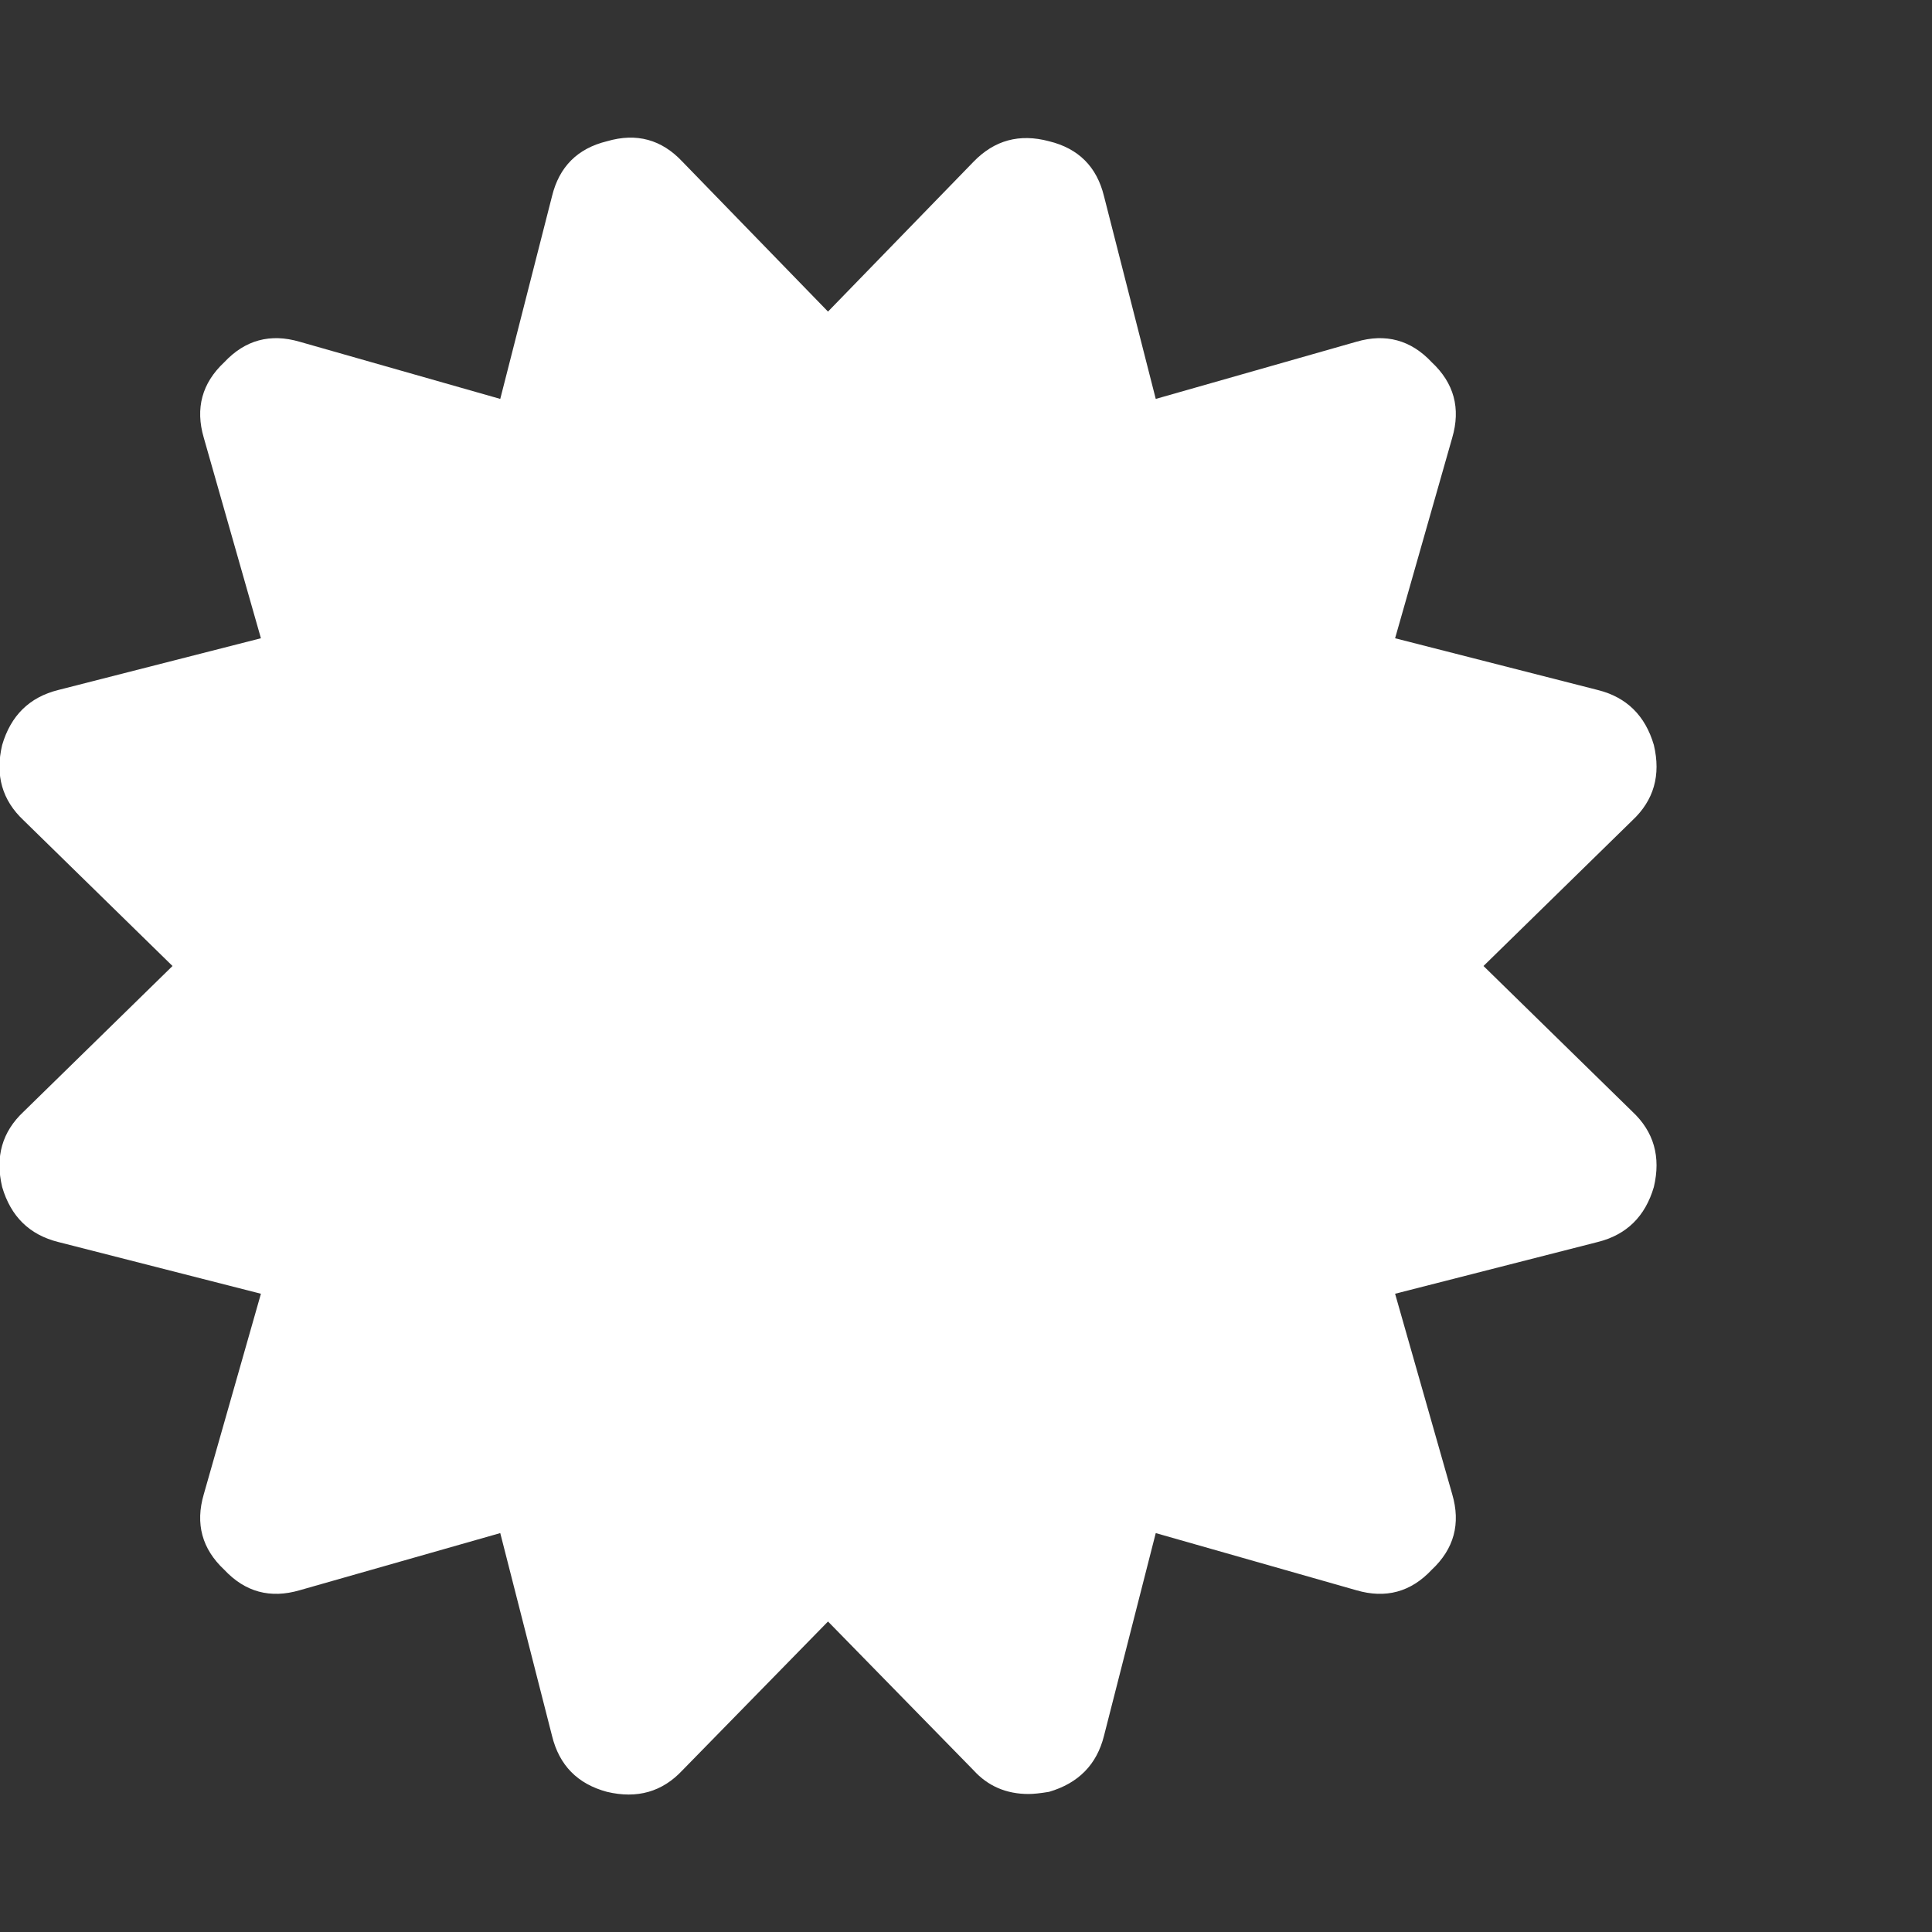<?xml version="1.0" encoding="utf-8"?>
<!DOCTYPE svg PUBLIC "-//W3C//DTD SVG 1.1 Tiny//EN" "http://www.w3.org/Graphics/SVG/1.1/DTD/svg11-tiny.dtd">
<svg version="1.1" baseProfile="tiny" id="Layer_1" xmlns="http://www.w3.org/2000/svg" xmlns:xlink="http://www.w3.org/1999/xlink" x="0px" y="0px" width="16px" height="16px" viewBox="0 0 500 500" xml:space="preserve">
	<rect x="0" y="0" width="500" height="500" fill="#333333" stroke="none"/>
	<path d="M383.929 250l38.504 37.667q8.371 7.813 5.581 19.531-3.348 11.44-14.509 14.23l-52.456 13.393 14.788 51.897q3.348 11.44-5.301 19.531-8.091 8.649-19.531 5.301l-51.897-14.788-13.393 52.456q-2.79 11.161-14.23 14.509-3.348 0.558-5.301 0.558-8.649 0-14.23-6.138l-37.667-38.504-37.667 38.504q-7.813 8.371-19.531 5.581-11.44-3.069-14.23-14.509l-13.393-52.456-51.897 14.788q-11.44 3.348-19.531-5.301-8.649-8.091-5.301-19.531l14.788-51.897-52.456-13.393q-11.161-2.79-14.509-14.23-2.79-11.719 5.581-19.531l38.504-37.667-38.504-37.667q-8.371-7.813-5.581-19.531 3.348-11.44 14.509-14.23l52.456-13.393-14.788-51.897q-3.348-11.44 5.301-19.531 8.091-8.649 19.531-5.301l51.897 14.788 13.393-52.456q2.79-11.44 14.23-14.23 11.44-3.348 19.531 5.301l37.667 38.784 37.667-38.784q8.091-8.371 19.531-5.301 11.44 2.79 14.23 14.23l13.393 52.456 51.897-14.788q11.44-3.348 19.531 5.301 8.649 8.091 5.301 19.531l-14.788 51.897 52.456 13.393q11.161 2.79 14.509 14.23 2.79 11.719-5.581 19.531z" fill="#ffffff" />
</svg>
